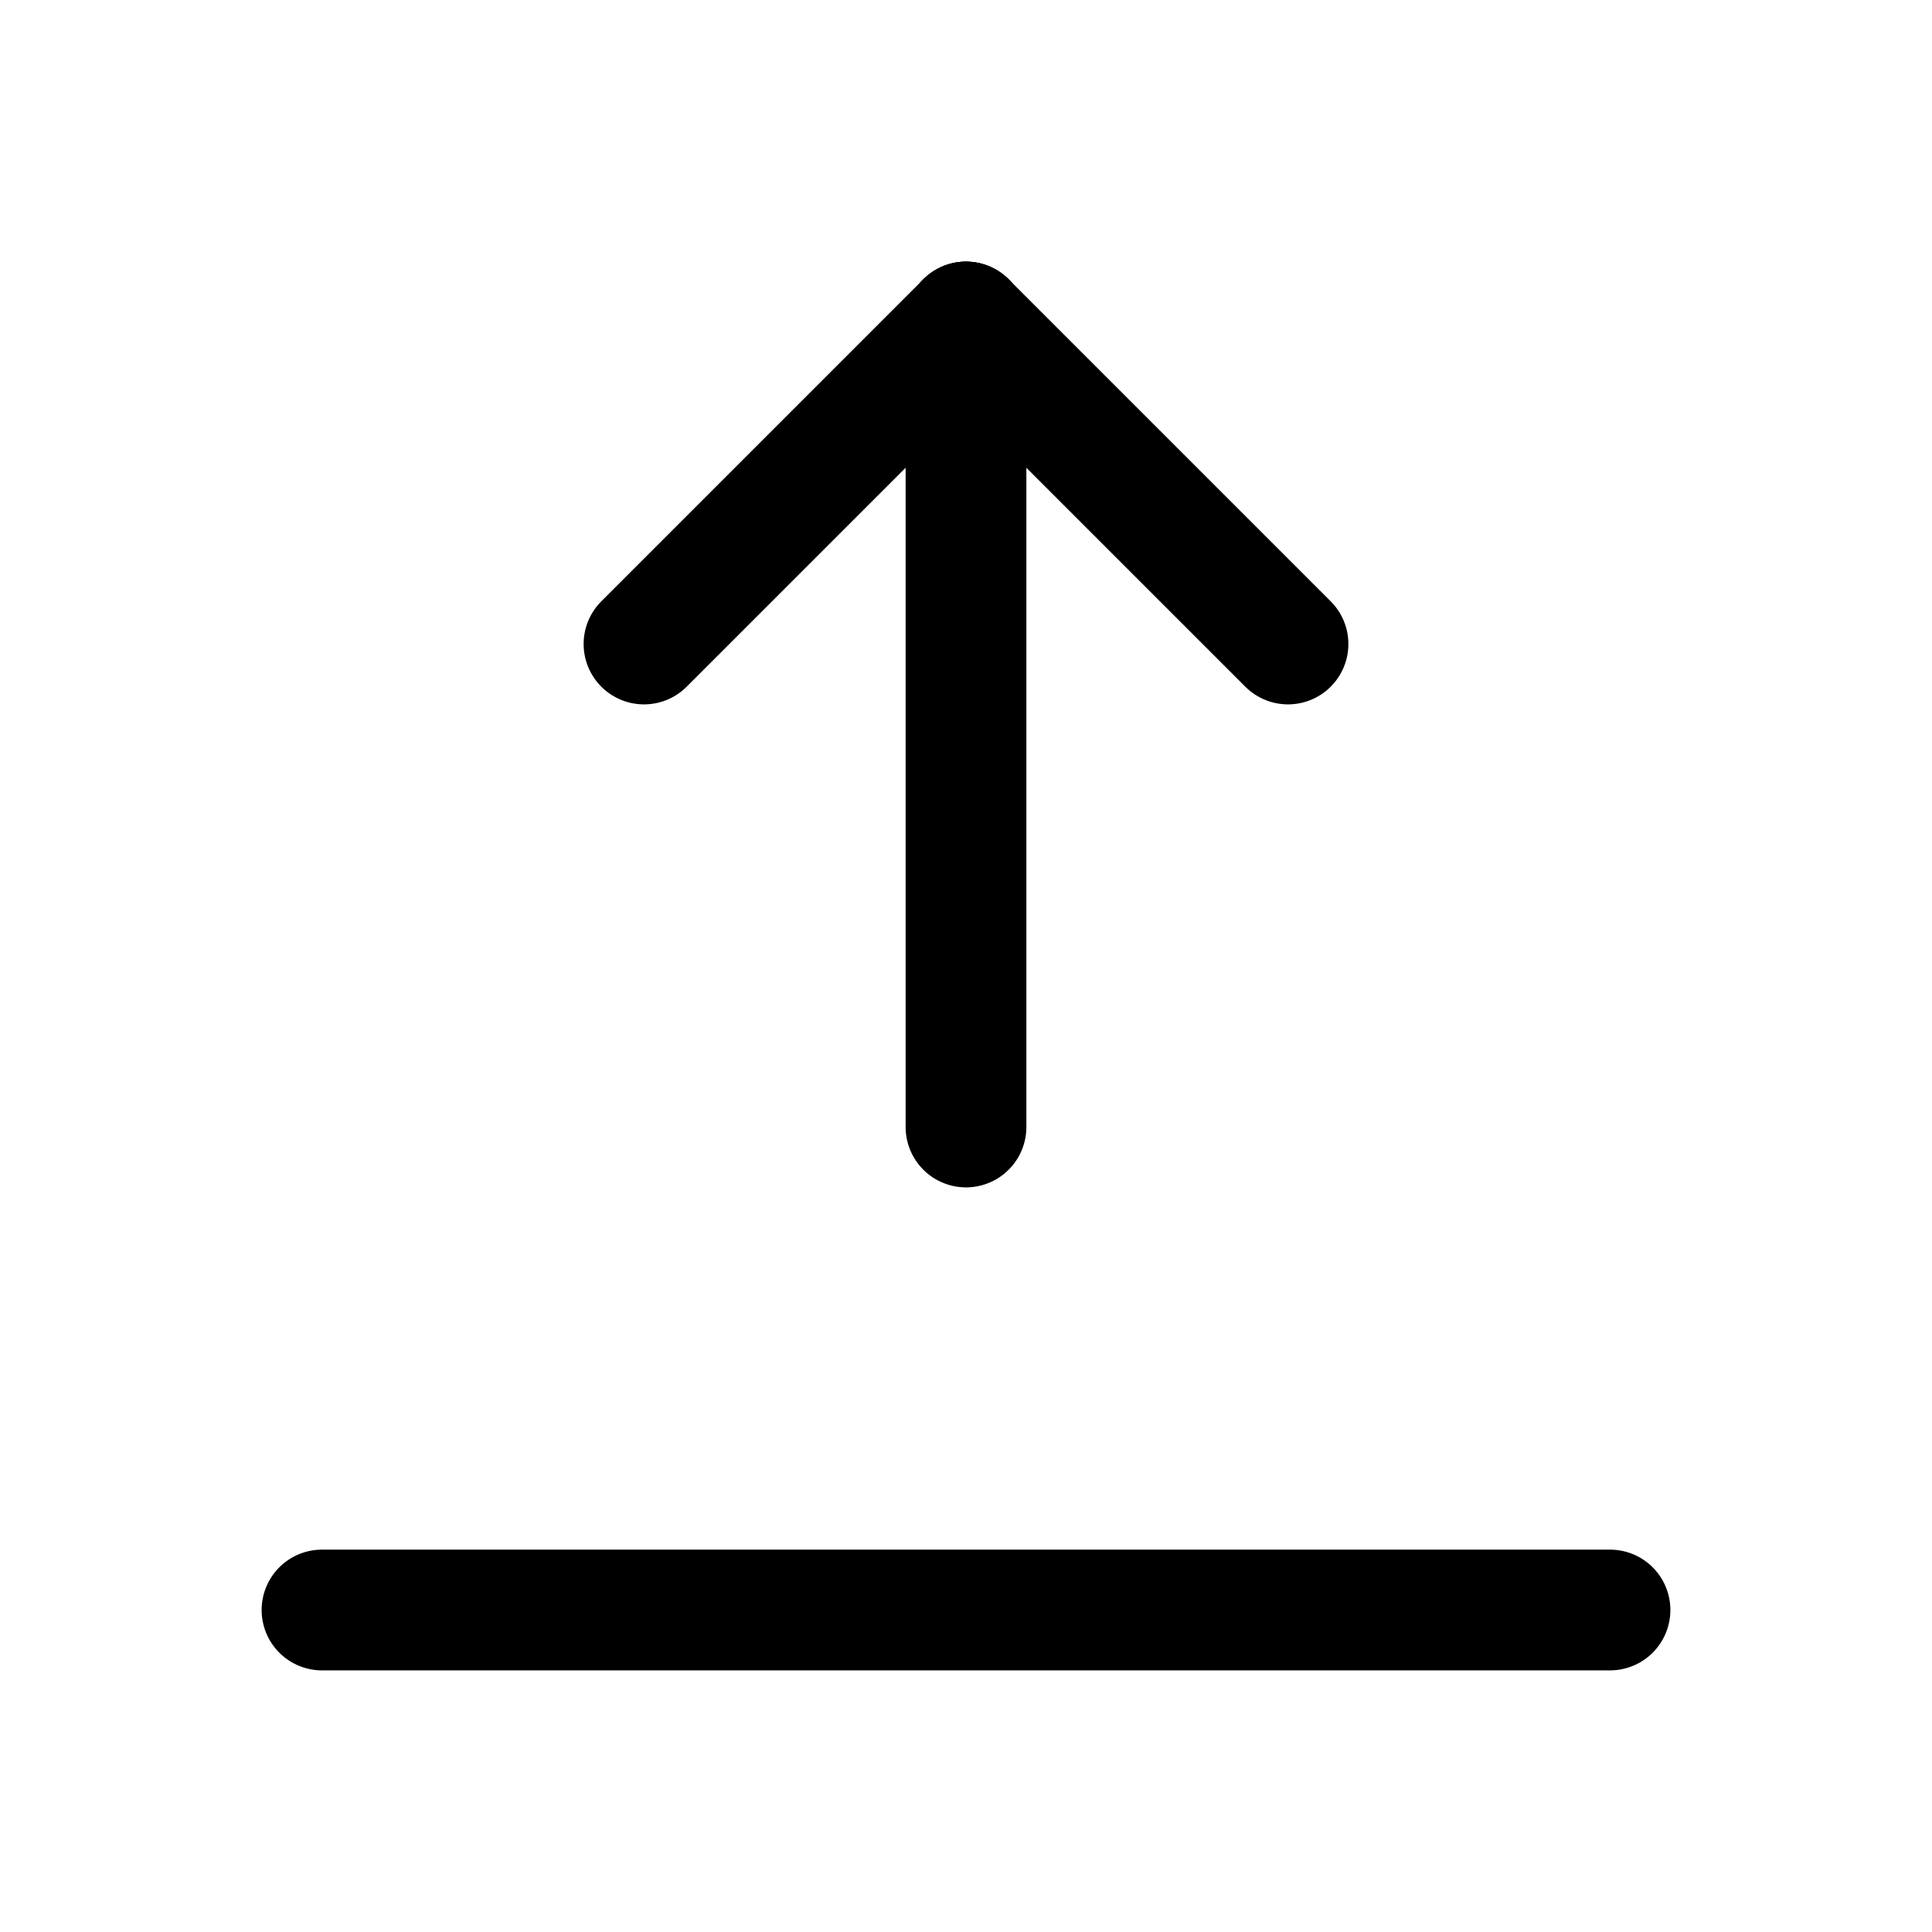 <svg xmlns="http://www.w3.org/2000/svg" class="icon icon-tabler icon-tabler-arrow-bar-up" width="44" height="44" viewBox="0 0 24 24" stroke-width="1.5" stroke="currentColor" fill="none" stroke-linecap="round" stroke-linejoin="round">
  <path stroke="none" d="M0 0h24v24H0z" fill="none"></path>
  <line x1="12" y1="4" x2="12" y2="14"></line>
  <line x1="12" y1="4" x2="16" y2="8"></line>
  <line x1="12" y1="4" x2="8" y2="8"></line>
  <line x1="4" y1="20" x2="20" y2="20"></line>
</svg>